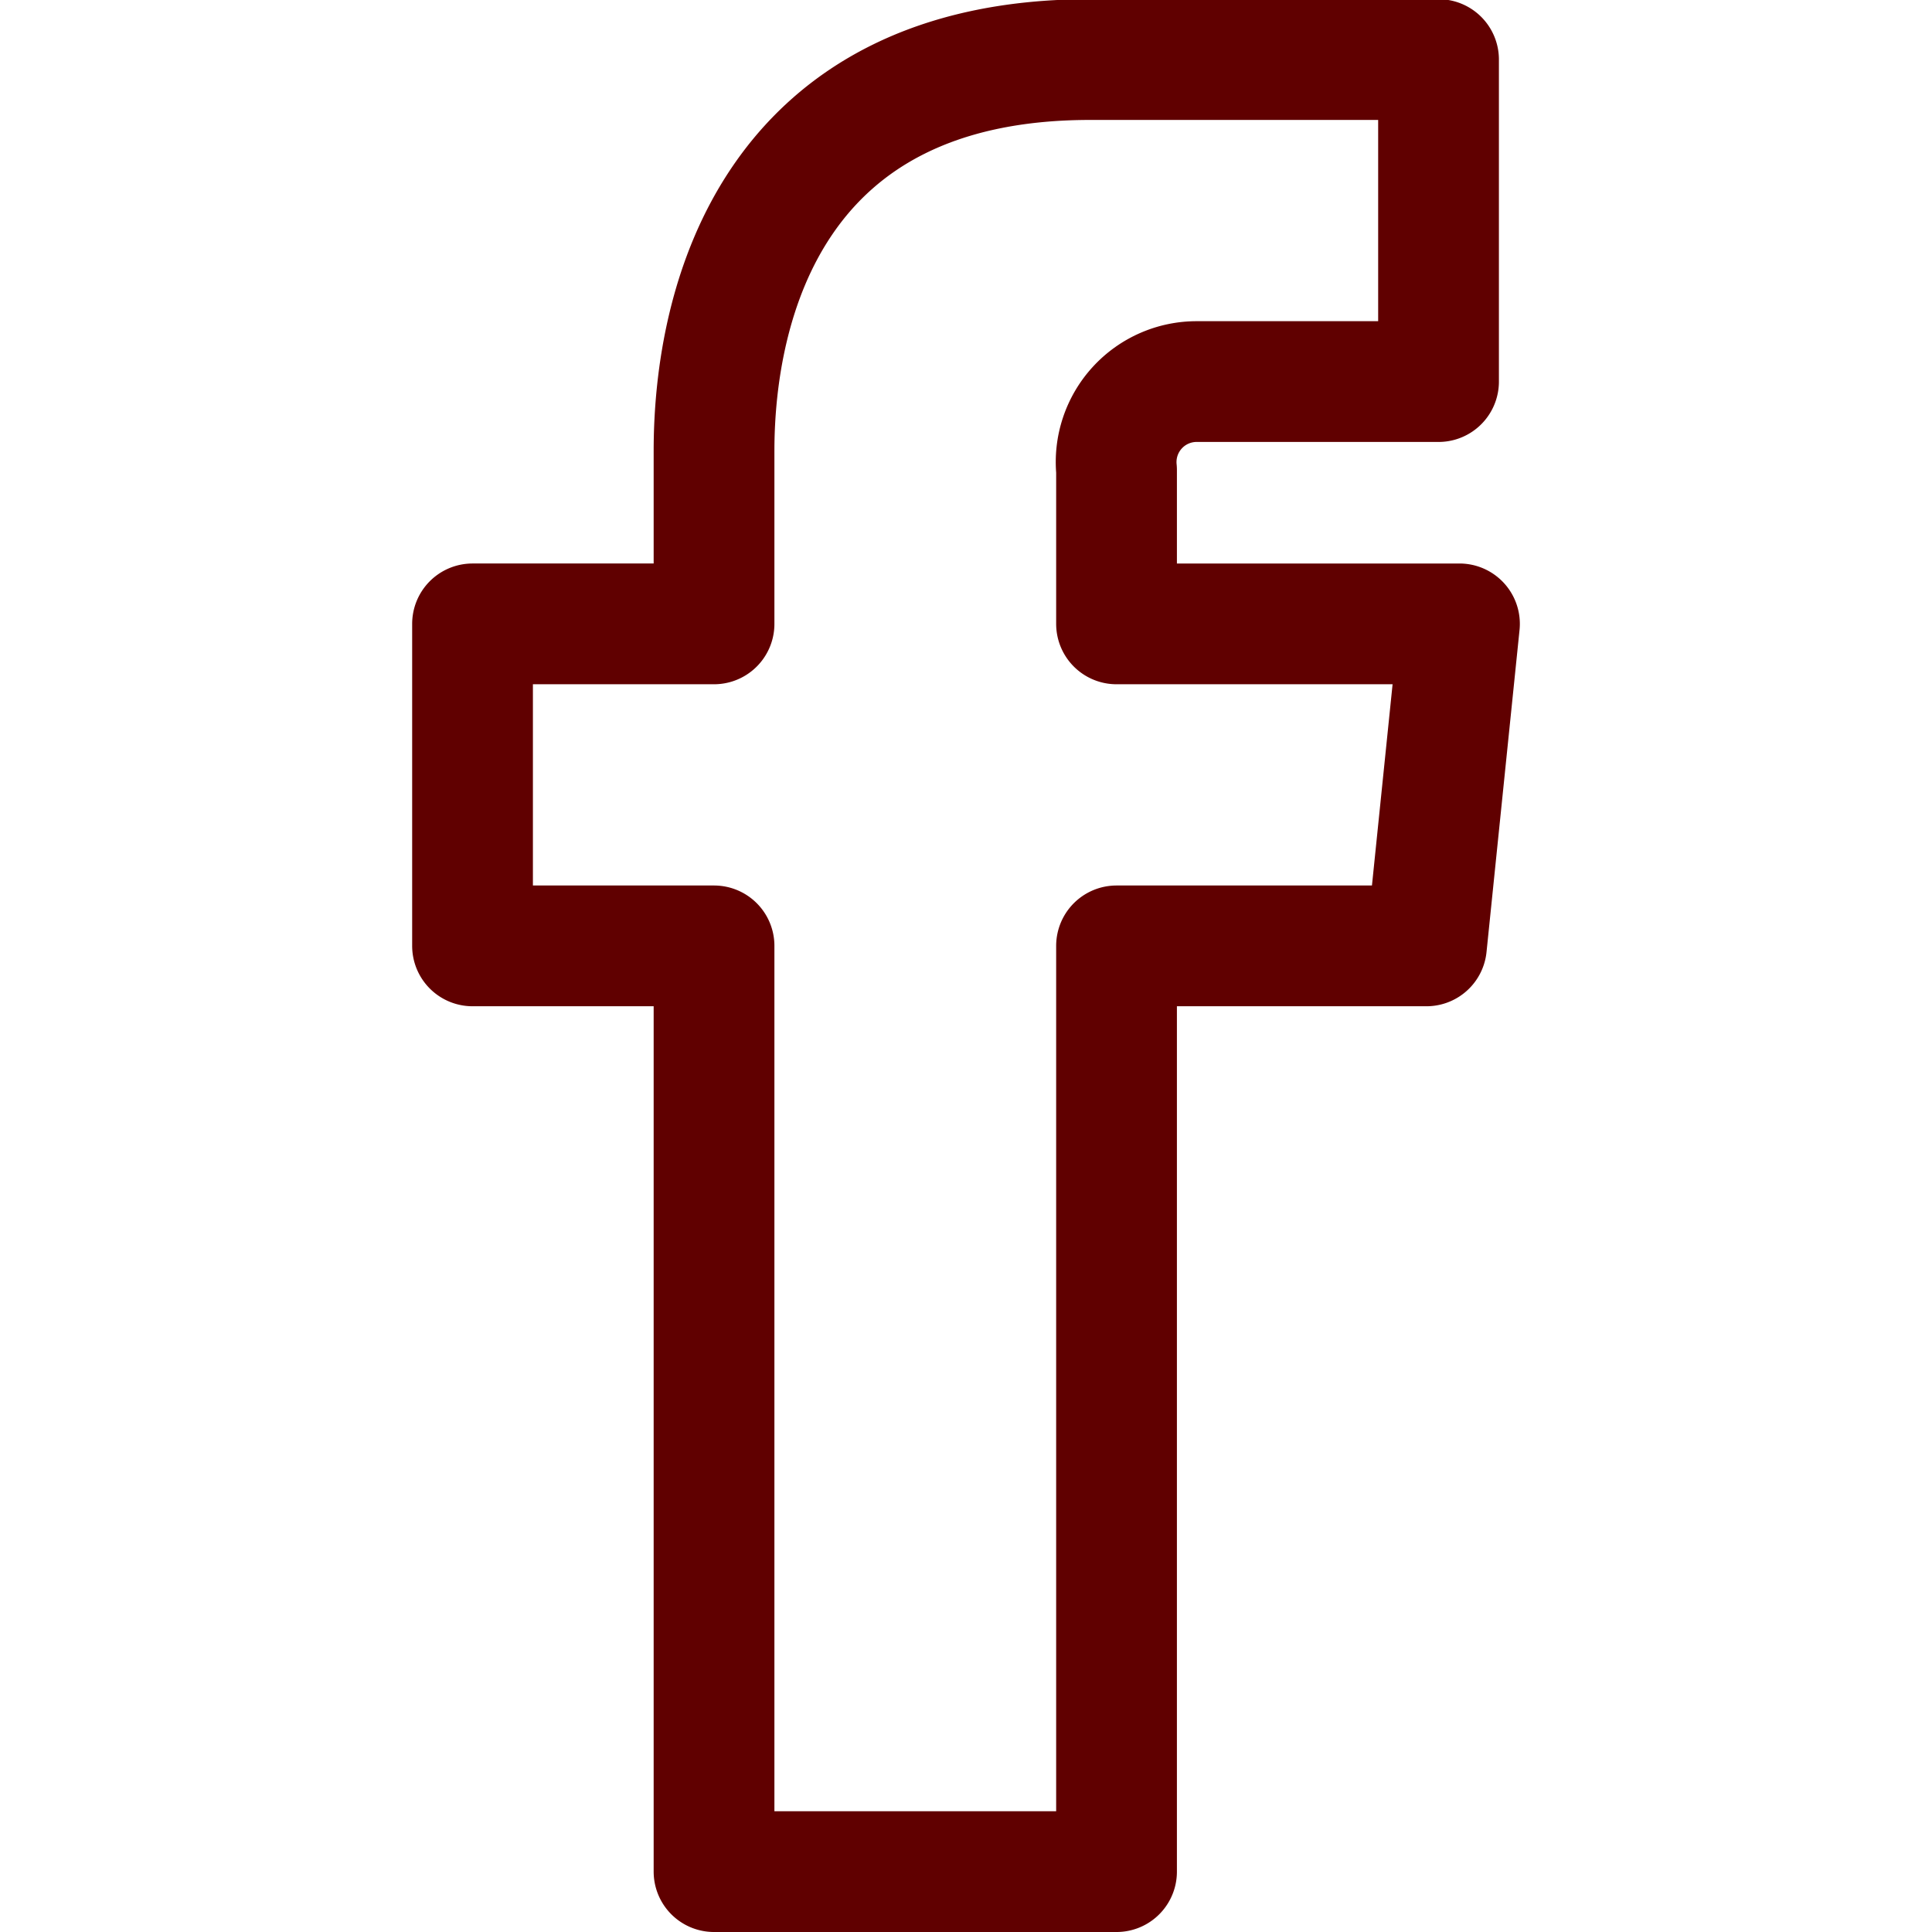 <svg viewBox="0 0 24 24" xmlns="http://www.w3.org/2000/svg" 

id="Facebook-Logo--Streamline-Ultimate.svg">

<desc>Facebook Logo Streamline Icon: https://streamlinehq.com</desc>

<path d="M18.13 7.75h-4.26V5.84a1 1 0 0 1 1 -1.1h3v-4h-4.33c-3.93 0 -4.67 3 -4.67 4.86v2.15h-3v4h3v11.5h5v-11.5h3.85Z" fill="none" stroke="#600000" stroke-linecap="round" stroke-linejoin="round" stroke-width="1.5"></path>

</svg>